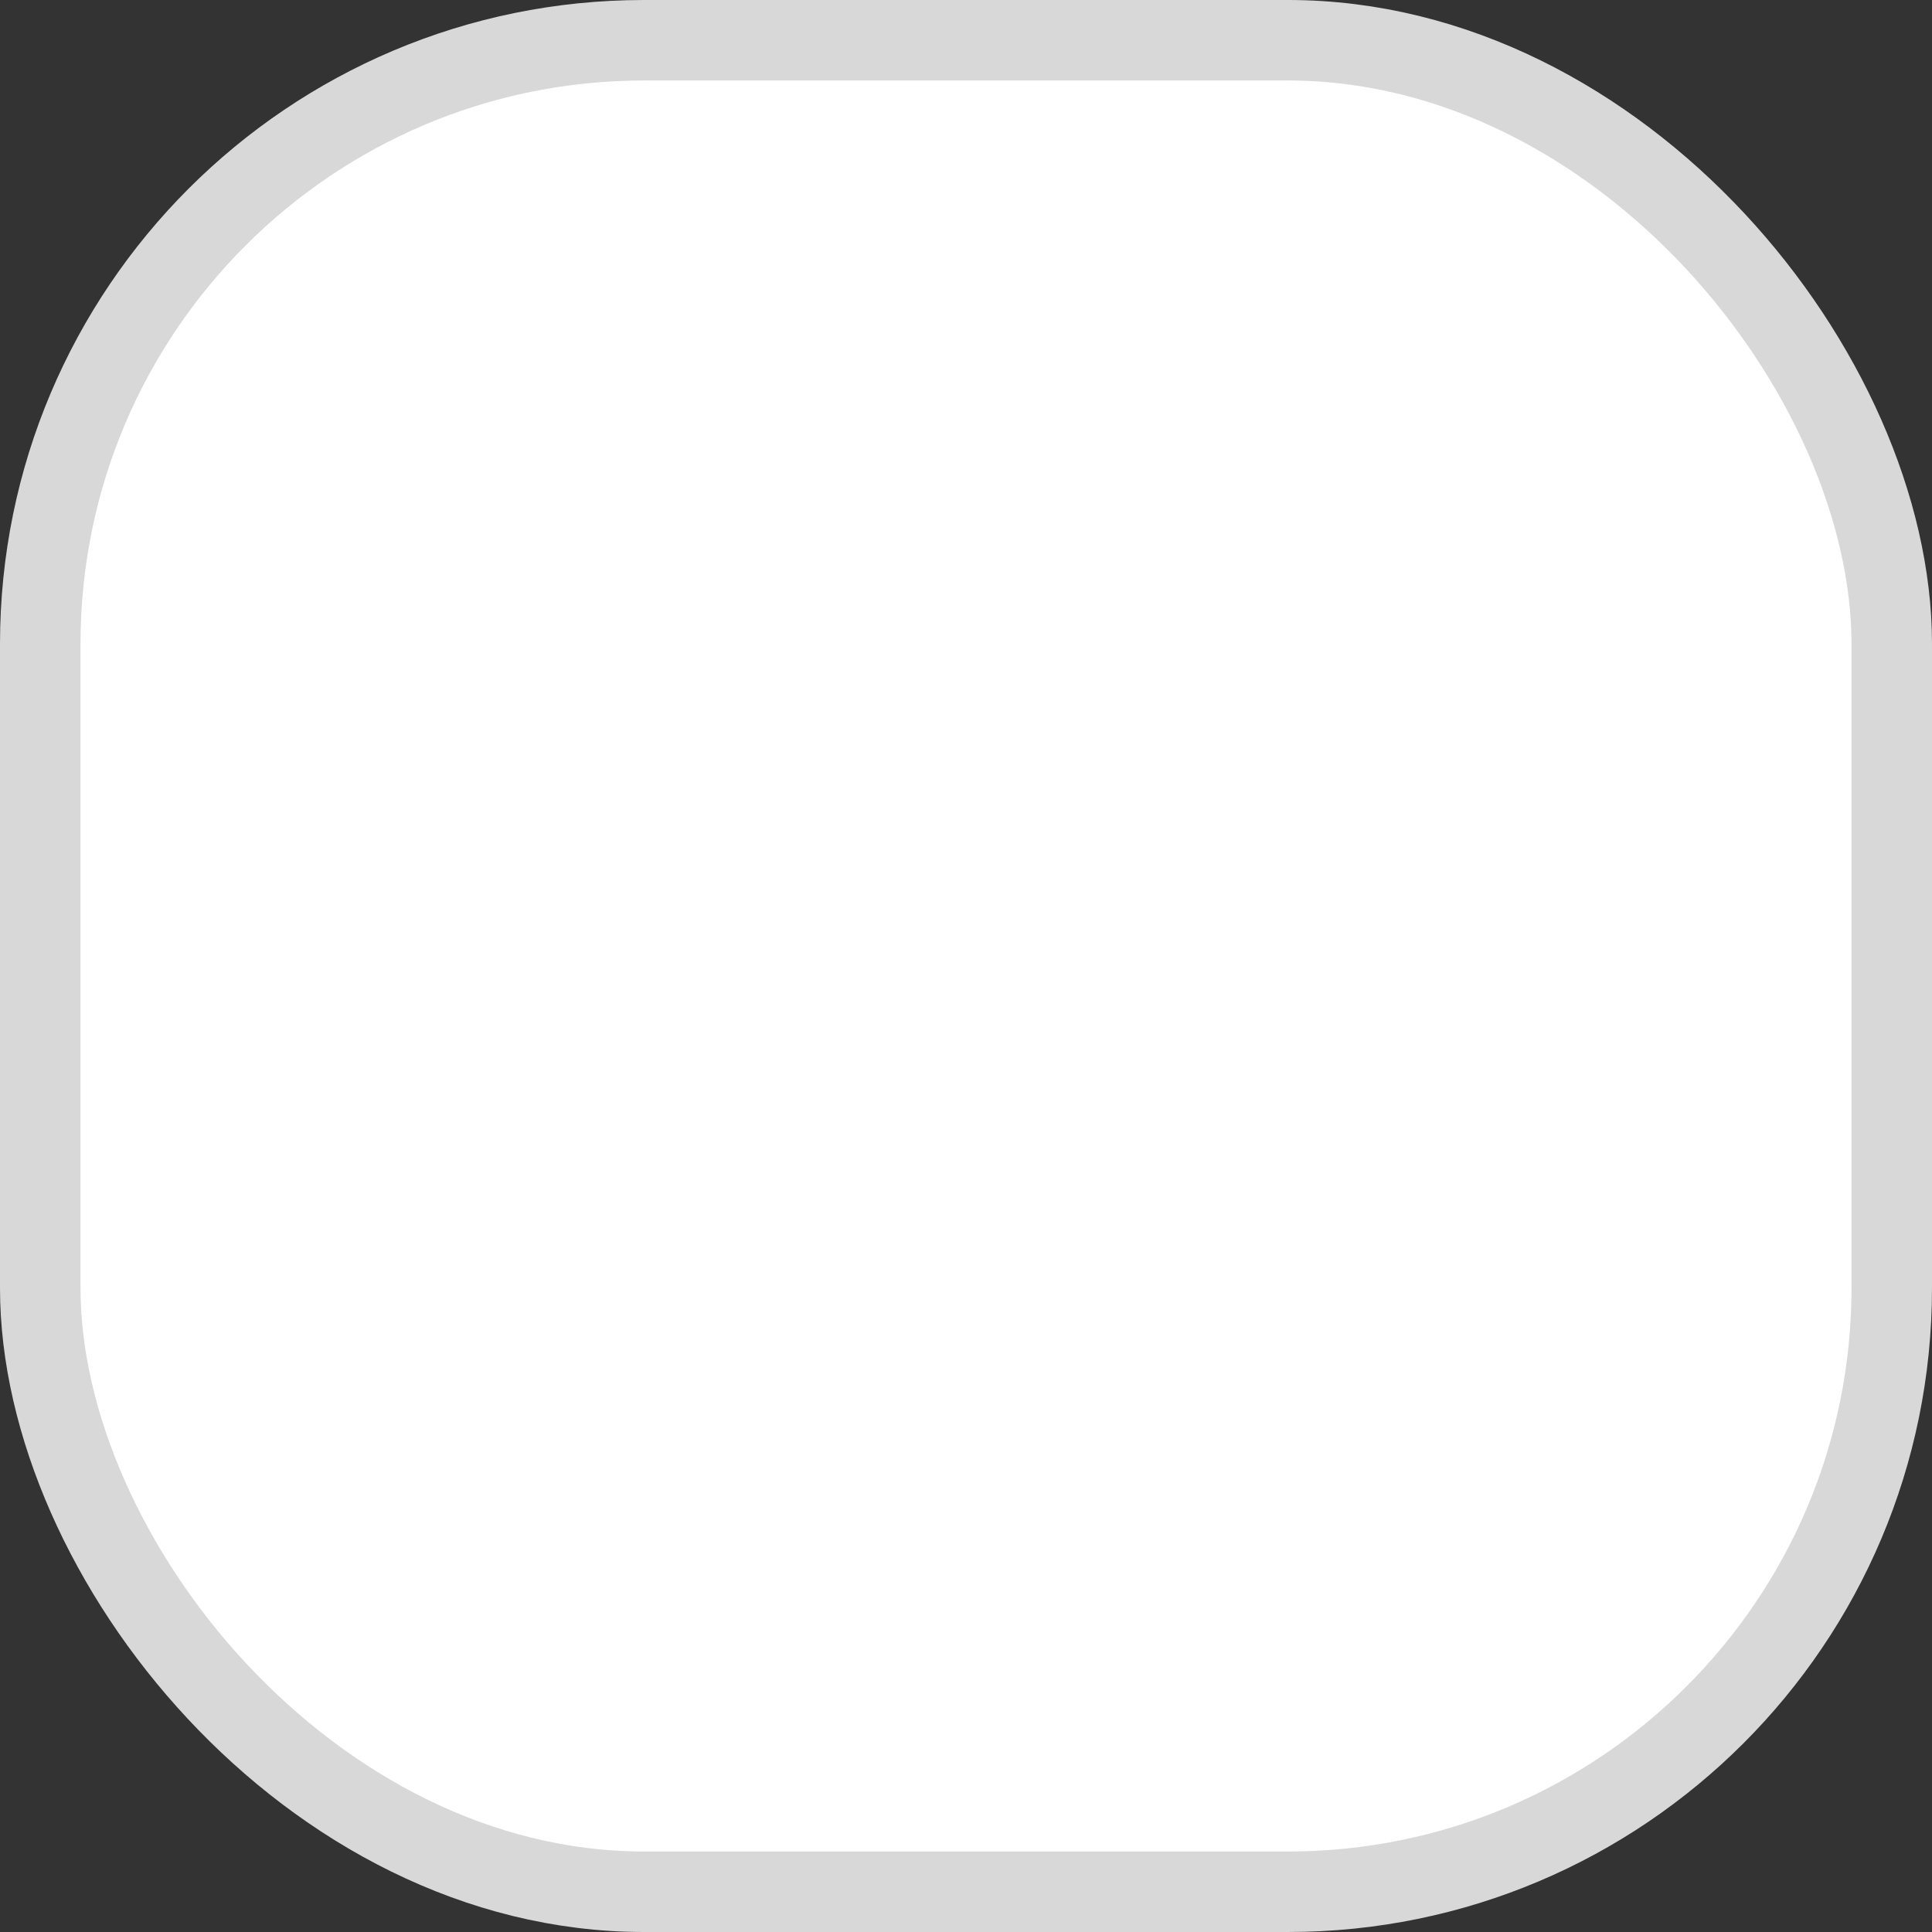 <svg width="24" height="24" viewBox="0 0 24 24" fill="none" xmlns="http://www.w3.org/2000/svg">
    <rect x="0" y="0" width="24" height="24" fill="#333333" stroke="none"/>
    <rect x="0.5" y="0.5" width="23" height="23" rx="7.5" fill="white"/>
    <rect x="0.5" y="0.5" width="23" height="23" rx="7.5" stroke="#D8D8D8"/>
</svg>
